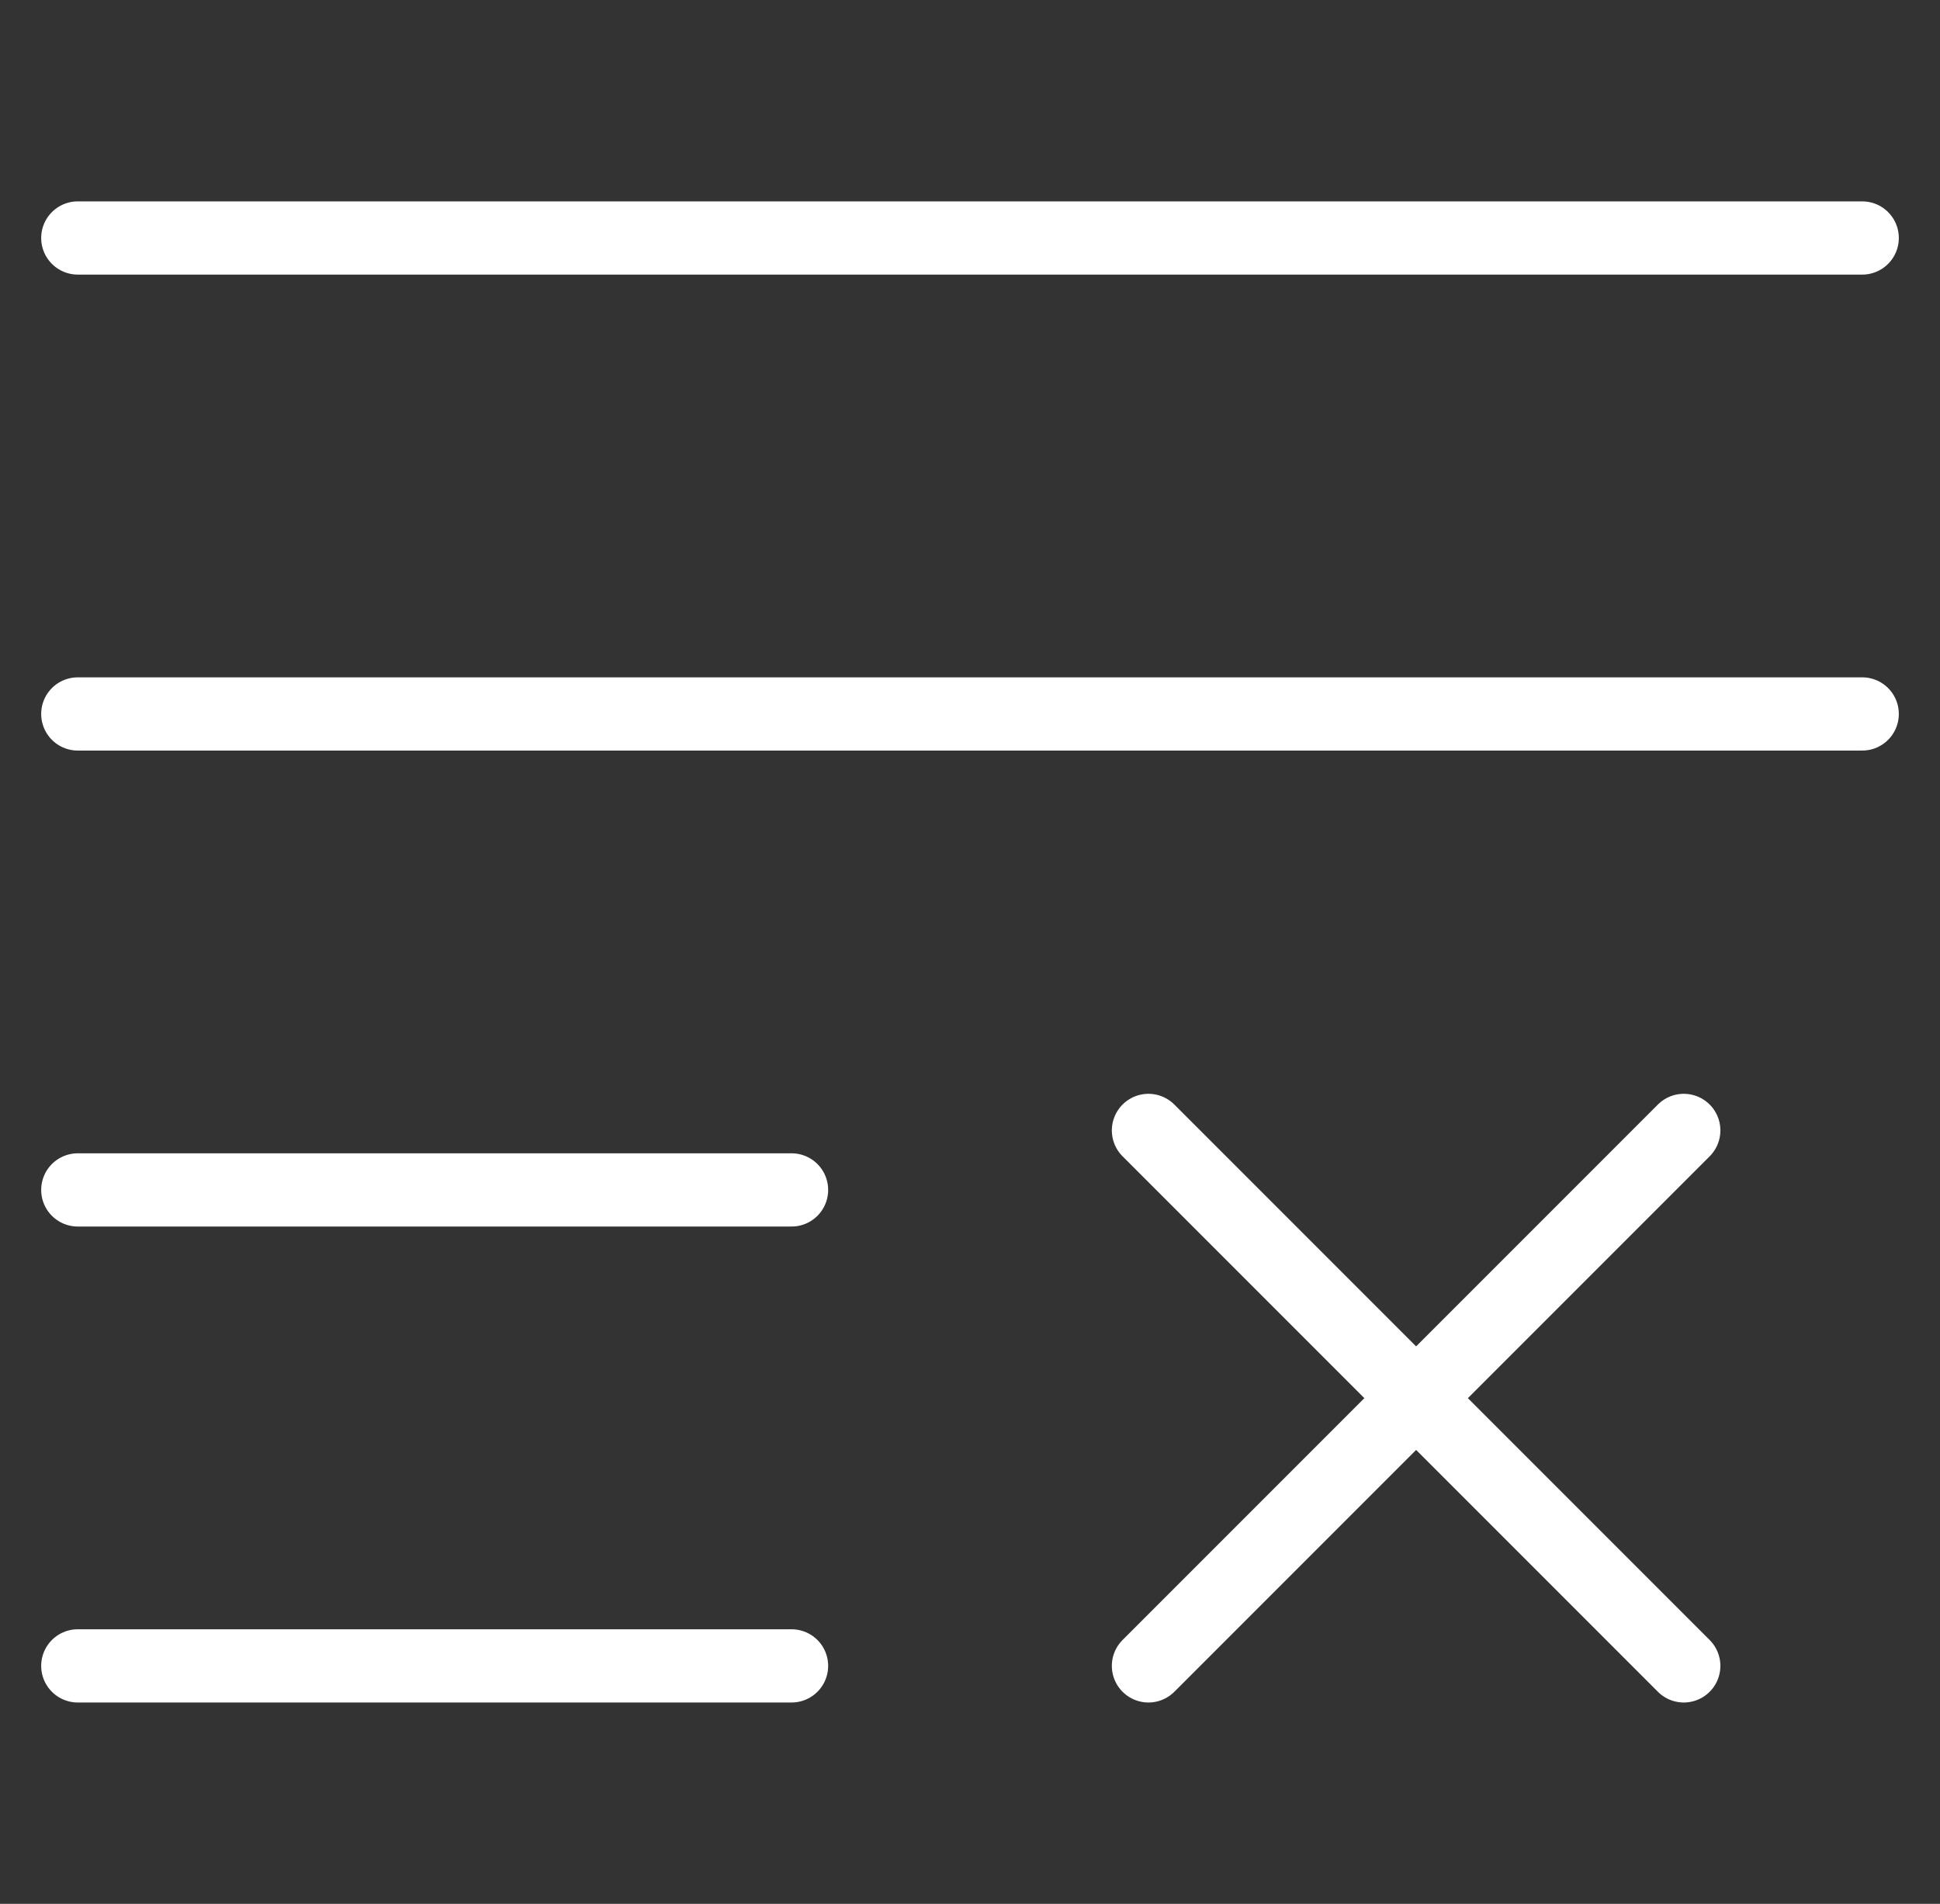 <svg width="53" height="52" viewBox="0 0 53 52" fill="none" xmlns="http://www.w3.org/2000/svg">
<rect x="0" y="0" width="53" height="52" fill="#333333" stroke="none"/>
<path d="M2.125 45.5H21.625M2.125 6.5H50.875M2.125 19.5H50.875M2.125 32.5H21.625" stroke="white" stroke-width="2" stroke-miterlimit="10" stroke-linecap="round" stroke-linejoin="round"/>
<path d="M46 30.875L31.375 45.5M31.375 30.875L46 45.5" stroke="white" stroke-width="2" stroke-miterlimit="10" stroke-linecap="round" stroke-linejoin="round"/>
</svg>
